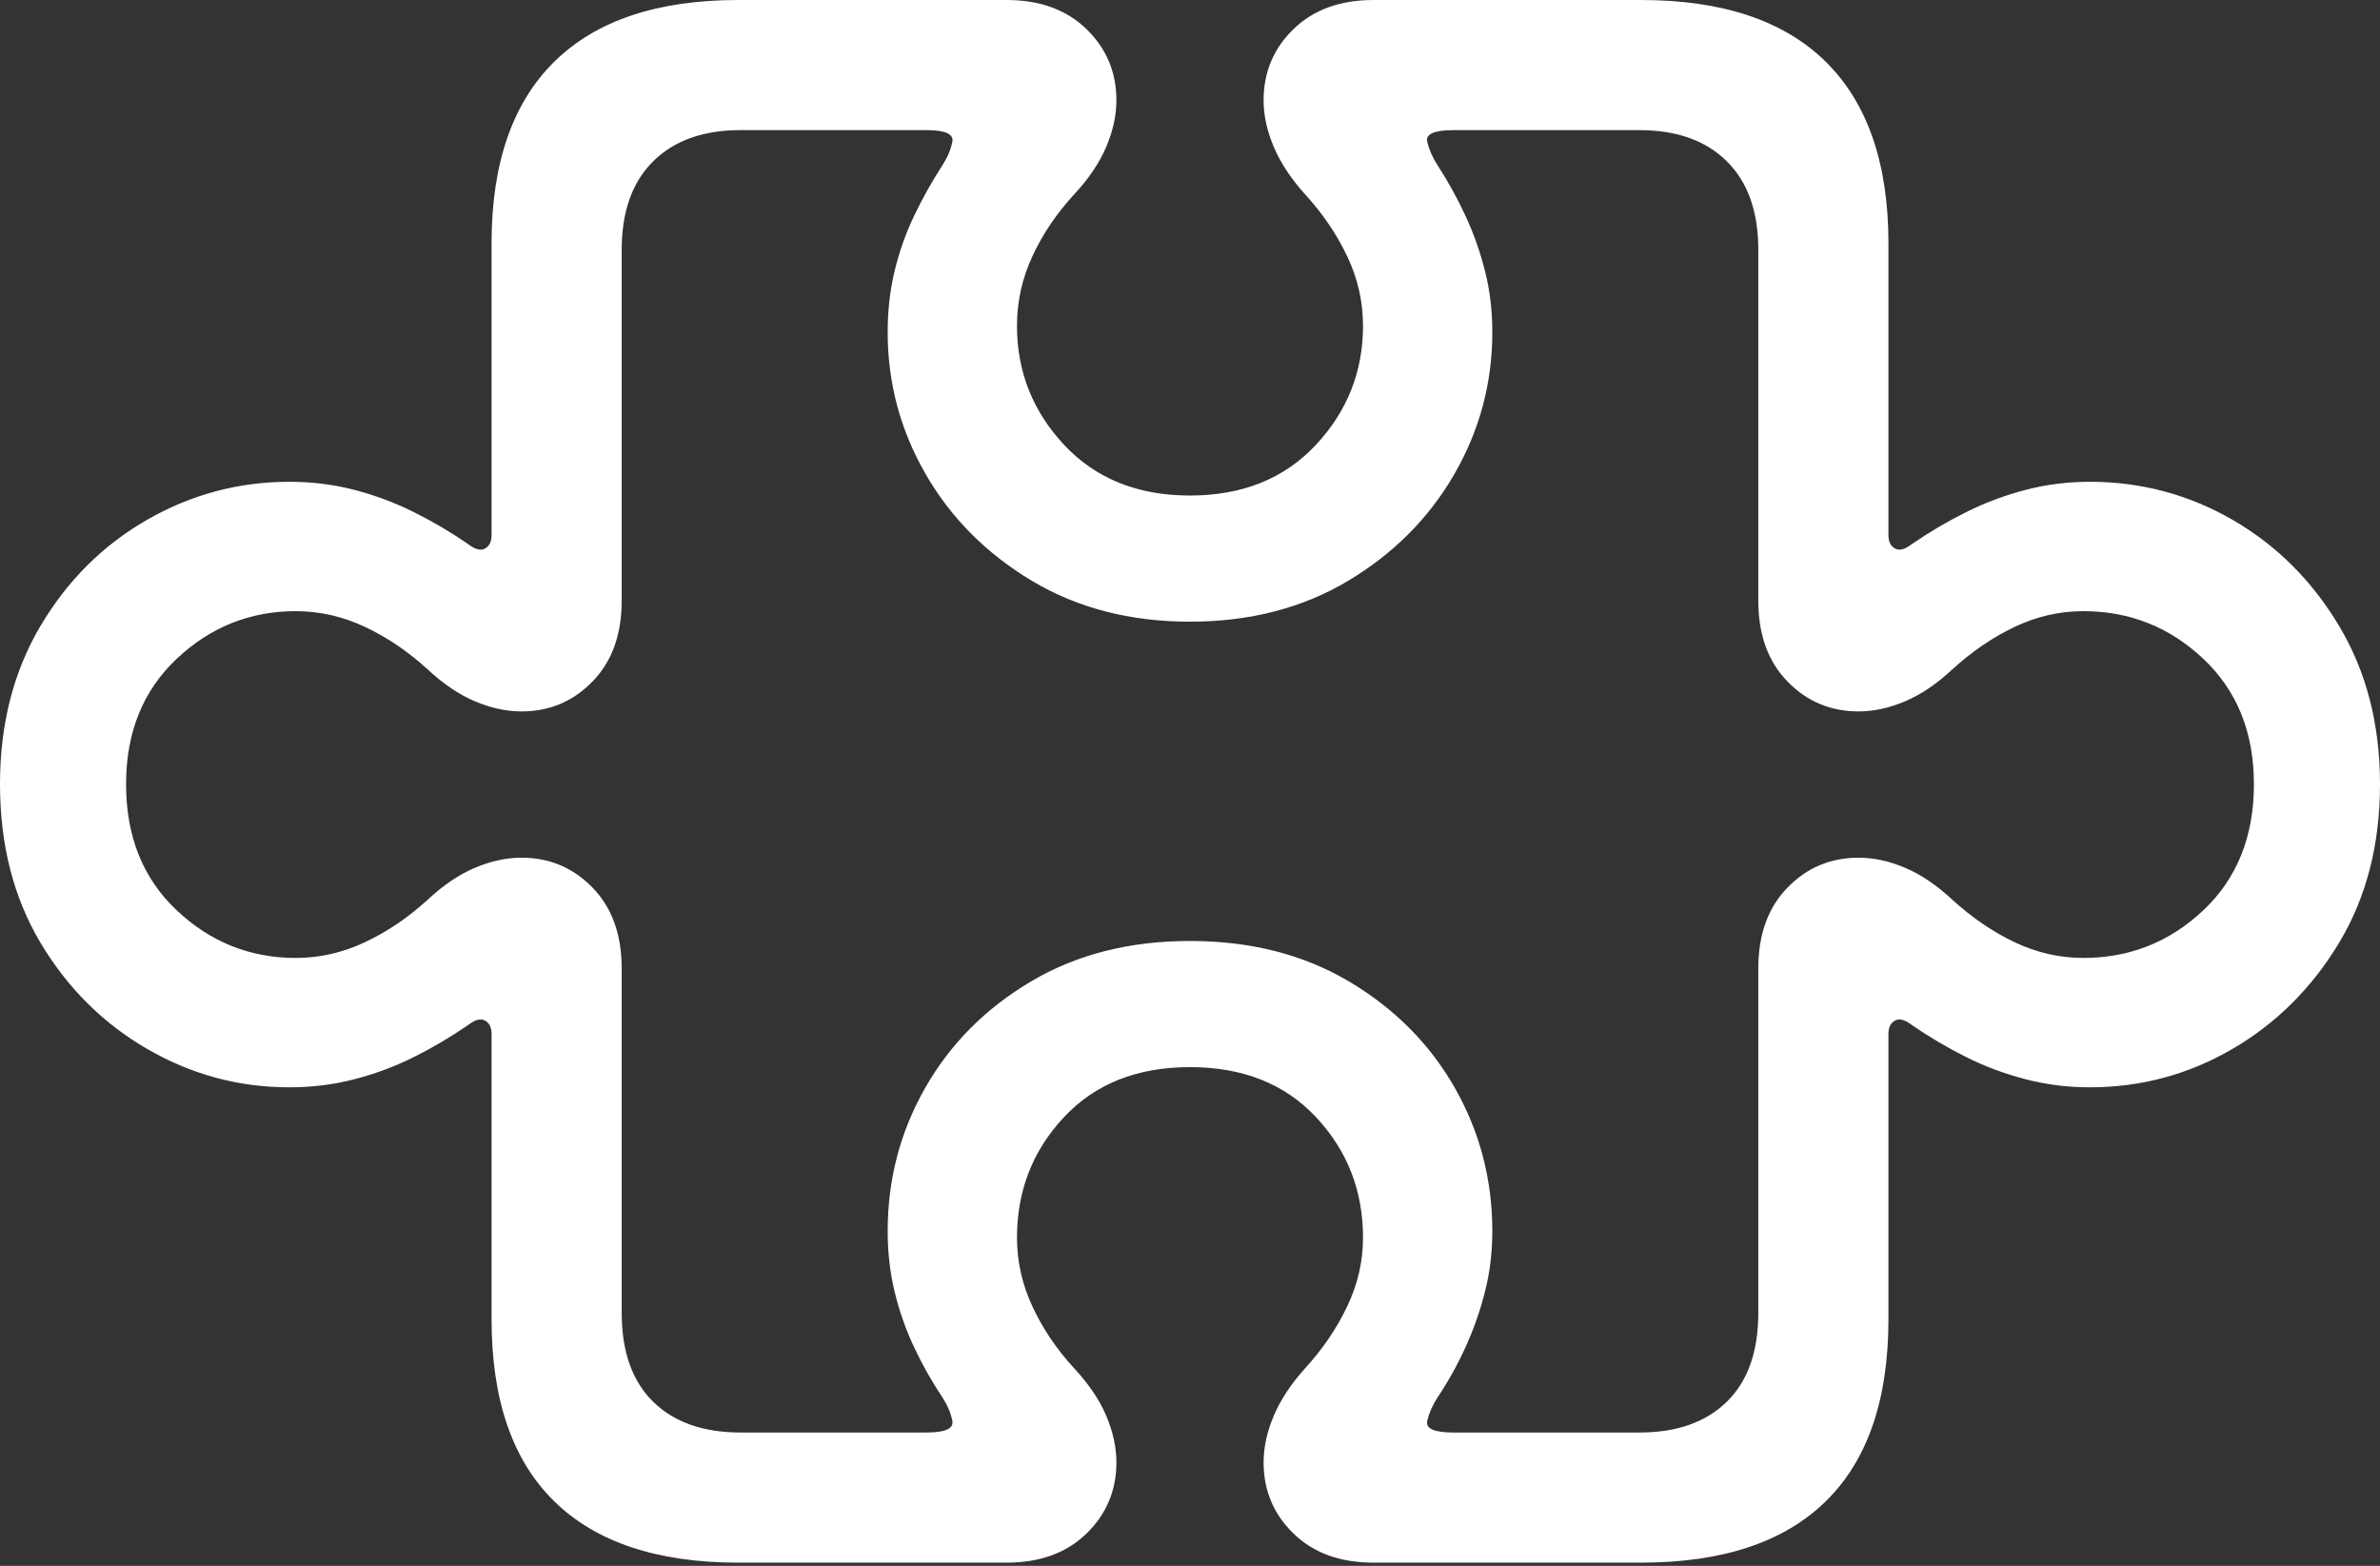 <?xml version="1.0" encoding="UTF-8"?>
<!--Generator: Apple Native CoreSVG 175.5-->
<!DOCTYPE svg
PUBLIC "-//W3C//DTD SVG 1.1//EN"
       "http://www.w3.org/Graphics/SVG/1.1/DTD/svg11.dtd">
<svg version="1.1" xmlns="http://www.w3.org/2000/svg" xmlns:xlink="http://www.w3.org/1999/xlink" width="28.75" height="18.916">
 <rect width="100%" height="100%" fill="#333333" stroke="none"/>
 <g>
  <rect height="18.916" opacity="0" width="28.75" x="0" y="0"/>
  <path d="M8.916 18.877L12.158 18.877Q12.764 18.877 13.125 18.525Q13.486 18.174 13.486 17.666Q13.486 17.393 13.364 17.105Q13.242 16.816 12.979 16.533Q12.656 16.182 12.471 15.781Q12.285 15.381 12.285 14.951Q12.285 14.102 12.852 13.496Q13.418 12.891 14.375 12.891Q15.332 12.891 15.898 13.496Q16.465 14.102 16.465 14.951Q16.465 15.381 16.274 15.781Q16.084 16.182 15.762 16.533Q15.508 16.816 15.386 17.105Q15.264 17.393 15.264 17.666Q15.264 18.174 15.625 18.525Q15.986 18.877 16.592 18.877L19.824 18.877Q21.299 18.877 22.056 18.135Q22.812 17.393 22.812 15.938L22.812 12.49Q22.812 12.373 22.891 12.329Q22.969 12.285 23.096 12.383Q23.408 12.598 23.75 12.769Q24.092 12.94 24.468 13.037Q24.844 13.135 25.244 13.135Q26.172 13.135 26.968 12.671Q27.764 12.207 28.257 11.387Q28.75 10.566 28.75 9.473Q28.75 8.389 28.257 7.563Q27.764 6.738 26.968 6.279Q26.172 5.82 25.244 5.82Q24.844 5.82 24.468 5.918Q24.092 6.016 23.75 6.187Q23.408 6.357 23.096 6.572Q22.969 6.67 22.891 6.626Q22.812 6.582 22.812 6.465L22.812 2.939Q22.812 1.494 22.056 0.747Q21.299 0 19.824 0L16.592 0Q15.986 0 15.625 0.352Q15.264 0.703 15.264 1.211Q15.264 1.484 15.386 1.772Q15.508 2.061 15.762 2.344Q16.084 2.695 16.274 3.096Q16.465 3.496 16.465 3.936Q16.465 4.766 15.894 5.376Q15.322 5.986 14.375 5.986Q13.428 5.986 12.856 5.376Q12.285 4.766 12.285 3.936Q12.285 3.496 12.471 3.096Q12.656 2.695 12.979 2.344Q13.242 2.061 13.364 1.772Q13.486 1.484 13.486 1.211Q13.486 0.703 13.125 0.352Q12.764 0 12.158 0L8.916 0Q7.451 0 6.694 0.747Q5.938 1.494 5.938 2.939L5.938 6.465Q5.938 6.582 5.859 6.626Q5.781 6.67 5.654 6.572Q5.342 6.357 5 6.187Q4.658 6.016 4.282 5.918Q3.906 5.82 3.496 5.82Q2.578 5.82 1.777 6.279Q0.977 6.738 0.488 7.563Q0 8.389 0 9.473Q0 10.566 0.488 11.387Q0.977 12.207 1.777 12.671Q2.578 13.135 3.496 13.135Q3.906 13.135 4.282 13.037Q4.658 12.94 5 12.769Q5.342 12.598 5.654 12.383Q5.781 12.285 5.859 12.329Q5.938 12.373 5.938 12.49L5.938 15.938Q5.938 17.393 6.694 18.135Q7.451 18.877 8.916 18.877ZM8.945 17.305Q8.271 17.305 7.891 16.934Q7.51 16.562 7.51 15.859L7.51 11.699Q7.51 11.084 7.158 10.723Q6.807 10.361 6.299 10.361Q6.025 10.361 5.737 10.483Q5.449 10.605 5.166 10.869Q4.814 11.191 4.409 11.382Q4.004 11.572 3.574 11.572Q2.744 11.572 2.134 10.996Q1.523 10.42 1.523 9.473Q1.523 8.535 2.134 7.959Q2.744 7.383 3.574 7.383Q4.004 7.383 4.409 7.573Q4.814 7.764 5.166 8.086Q5.449 8.35 5.737 8.472Q6.025 8.594 6.299 8.594Q6.807 8.594 7.158 8.232Q7.51 7.871 7.51 7.256L7.51 3.018Q7.51 2.324 7.891 1.948Q8.271 1.572 8.945 1.572L11.191 1.572Q11.533 1.572 11.504 1.714Q11.475 1.855 11.387 1.992Q11.191 2.295 11.04 2.612Q10.889 2.93 10.806 3.276Q10.723 3.623 10.723 4.014Q10.723 4.932 11.182 5.728Q11.641 6.523 12.466 7.017Q13.291 7.51 14.375 7.51Q15.459 7.51 16.284 7.017Q17.109 6.523 17.568 5.728Q18.027 4.932 18.027 4.014Q18.027 3.623 17.939 3.276Q17.852 2.93 17.705 2.612Q17.559 2.295 17.363 1.992Q17.275 1.855 17.241 1.714Q17.207 1.572 17.559 1.572L19.805 1.572Q20.479 1.572 20.859 1.948Q21.24 2.324 21.24 3.018L21.24 7.256Q21.24 7.871 21.592 8.232Q21.943 8.594 22.451 8.594Q22.725 8.594 23.013 8.472Q23.301 8.35 23.584 8.086Q23.936 7.764 24.336 7.573Q24.736 7.383 25.166 7.383Q26.006 7.383 26.616 7.959Q27.227 8.535 27.227 9.473Q27.227 10.42 26.616 10.996Q26.006 11.572 25.166 11.572Q24.736 11.572 24.336 11.382Q23.936 11.191 23.584 10.869Q23.301 10.605 23.013 10.483Q22.725 10.361 22.451 10.361Q21.943 10.361 21.592 10.723Q21.24 11.084 21.24 11.699L21.24 15.859Q21.24 16.562 20.859 16.934Q20.479 17.305 19.805 17.305L17.559 17.305Q17.207 17.305 17.241 17.163Q17.275 17.021 17.363 16.885Q17.559 16.592 17.705 16.27Q17.852 15.947 17.939 15.601Q18.027 15.254 18.027 14.873Q18.027 13.935 17.573 13.14Q17.119 12.344 16.294 11.855Q15.469 11.367 14.375 11.367Q13.281 11.367 12.456 11.855Q11.631 12.344 11.177 13.14Q10.723 13.935 10.723 14.873Q10.723 15.254 10.806 15.601Q10.889 15.947 11.04 16.27Q11.191 16.592 11.387 16.885Q11.475 17.021 11.504 17.163Q11.533 17.305 11.191 17.305Z" fill="#ffffff"/>
 </g>
</svg>
